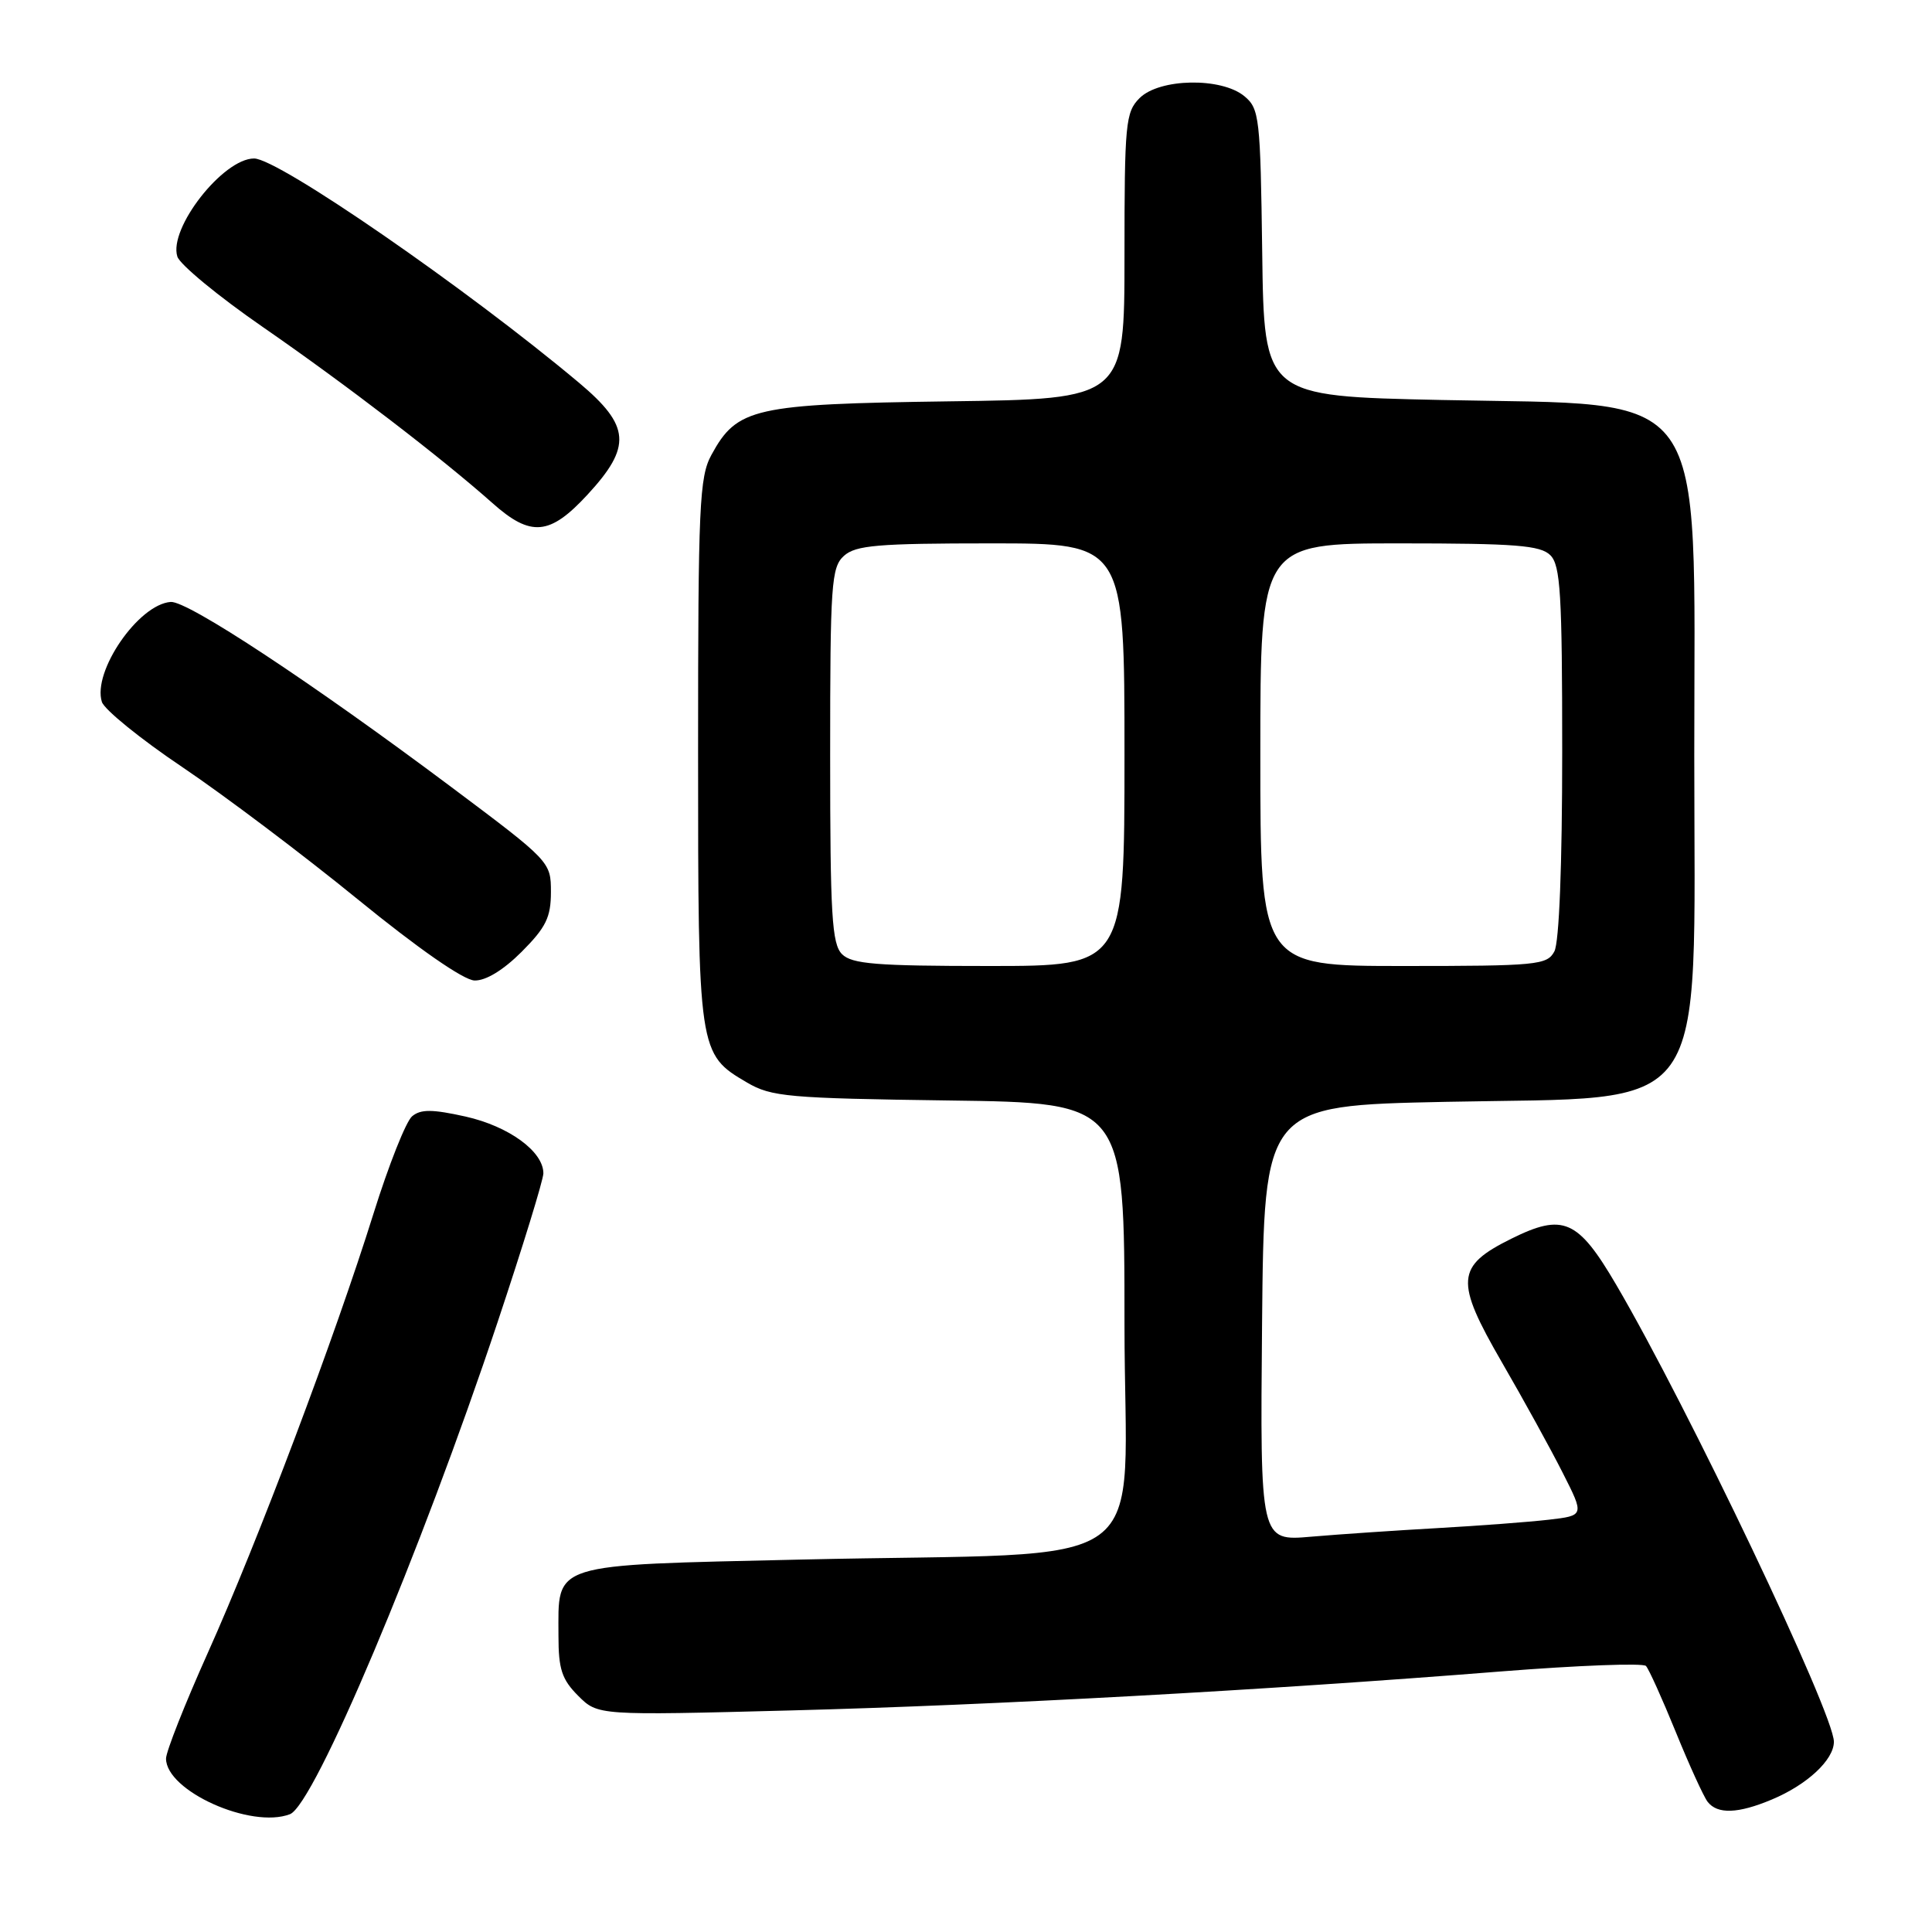 <?xml version="1.0" encoding="UTF-8" standalone="no"?>
<!DOCTYPE svg PUBLIC "-//W3C//DTD SVG 1.1//EN" "http://www.w3.org/Graphics/SVG/1.1/DTD/svg11.dtd" >
<svg xmlns="http://www.w3.org/2000/svg" xmlns:xlink="http://www.w3.org/1999/xlink" version="1.1" viewBox="0 0 256 256">
 <g >
 <path fill="currentColor"
d=" M 38.42 240.39 C 41.65 239.15 55.71 205.82 65.94 175.17 C 69.27 165.19 72.00 156.32 72.00 155.47 C 72.00 152.57 67.42 149.24 61.69 147.95 C 57.28 146.97 55.75 146.96 54.61 147.91 C 53.80 148.58 51.50 154.38 49.49 160.81 C 44.39 177.13 34.13 204.32 27.55 218.98 C 24.50 225.78 22.00 232.10 22.00 233.02 C 22.00 237.31 33.27 242.37 38.42 240.39 Z  M 234.77 238.45 C 239.46 236.49 243.00 233.19 243.00 230.79 C 243.00 227.05 223.67 186.47 214.17 170.26 C 209.08 161.57 207.14 160.72 200.25 164.14 C 192.91 167.78 192.76 169.71 199.00 180.50 C 201.87 185.45 205.50 192.05 207.07 195.16 C 209.94 200.82 209.94 200.82 205.22 201.37 C 202.62 201.67 196.00 202.17 190.50 202.48 C 185.00 202.79 177.46 203.30 173.73 203.62 C 166.97 204.21 166.97 204.21 167.23 175.35 C 167.50 146.50 167.50 146.50 191.55 146.00 C 227.12 145.26 224.50 148.92 224.50 100.04 C 224.50 50.34 226.94 53.76 191.00 53.00 C 167.50 52.50 167.50 52.50 167.25 33.50 C 167.01 15.55 166.88 14.40 164.89 12.75 C 161.84 10.22 153.63 10.37 151.00 13.00 C 149.14 14.86 149.00 16.33 149.00 33.93 C 149.00 52.87 149.00 52.87 125.75 53.18 C 99.88 53.54 97.67 54.03 94.27 60.27 C 92.67 63.19 92.50 66.97 92.50 99.50 C 92.50 139.47 92.53 139.66 99.00 143.45 C 102.21 145.33 104.44 145.53 125.75 145.82 C 149.00 146.13 149.00 146.13 149.00 175.42 C 149.00 209.43 154.34 205.54 106.15 206.65 C 72.59 207.42 74.00 206.98 74.00 216.77 C 74.00 221.17 74.45 222.54 76.61 224.70 C 79.22 227.31 79.22 227.31 104.86 226.64 C 131.70 225.94 167.72 223.96 198.95 221.47 C 209.10 220.67 217.72 220.34 218.10 220.75 C 218.48 221.16 220.26 225.10 222.05 229.50 C 223.84 233.90 225.74 238.06 226.27 238.75 C 227.57 240.42 230.29 240.33 234.77 238.45 Z  M 69.12 126.12 C 72.34 122.89 73.00 121.55 73.00 118.20 C 73.00 114.20 72.92 114.11 59.75 104.25 C 41.33 90.46 24.85 79.59 22.62 79.76 C 18.35 80.07 12.22 88.98 13.50 93.01 C 13.83 94.03 18.64 97.94 24.21 101.68 C 29.77 105.43 40.21 113.30 47.41 119.17 C 55.42 125.70 61.42 129.87 62.87 129.92 C 64.35 129.97 66.68 128.56 69.12 126.12 Z  M 77.87 65.52 C 83.73 59.17 83.52 56.43 76.75 50.74 C 61.92 38.29 36.88 21.00 33.67 21.00 C 29.56 21.00 22.31 30.26 23.50 34.00 C 23.84 35.06 28.94 39.27 34.85 43.35 C 45.80 50.92 58.52 60.68 65.25 66.66 C 70.35 71.20 72.85 70.97 77.87 65.52 Z  M 111.57 126.43 C 110.23 125.08 110.00 121.27 110.00 100.08 C 110.00 77.35 110.15 75.17 111.83 73.65 C 113.39 72.25 116.29 72.00 131.33 72.00 C 149.00 72.00 149.00 72.00 149.00 100.00 C 149.00 128.00 149.00 128.00 131.07 128.00 C 116.11 128.00 112.88 127.74 111.57 126.43 Z  M 167.00 100.00 C 167.00 72.00 167.00 72.00 185.43 72.00 C 200.85 72.00 204.11 72.26 205.43 73.57 C 206.77 74.91 207.00 78.70 207.00 99.64 C 207.00 114.61 206.60 124.88 205.96 126.07 C 205.00 127.87 203.69 128.00 185.96 128.00 C 167.00 128.00 167.00 128.00 167.00 100.00 Z "/>
</g>
</svg>